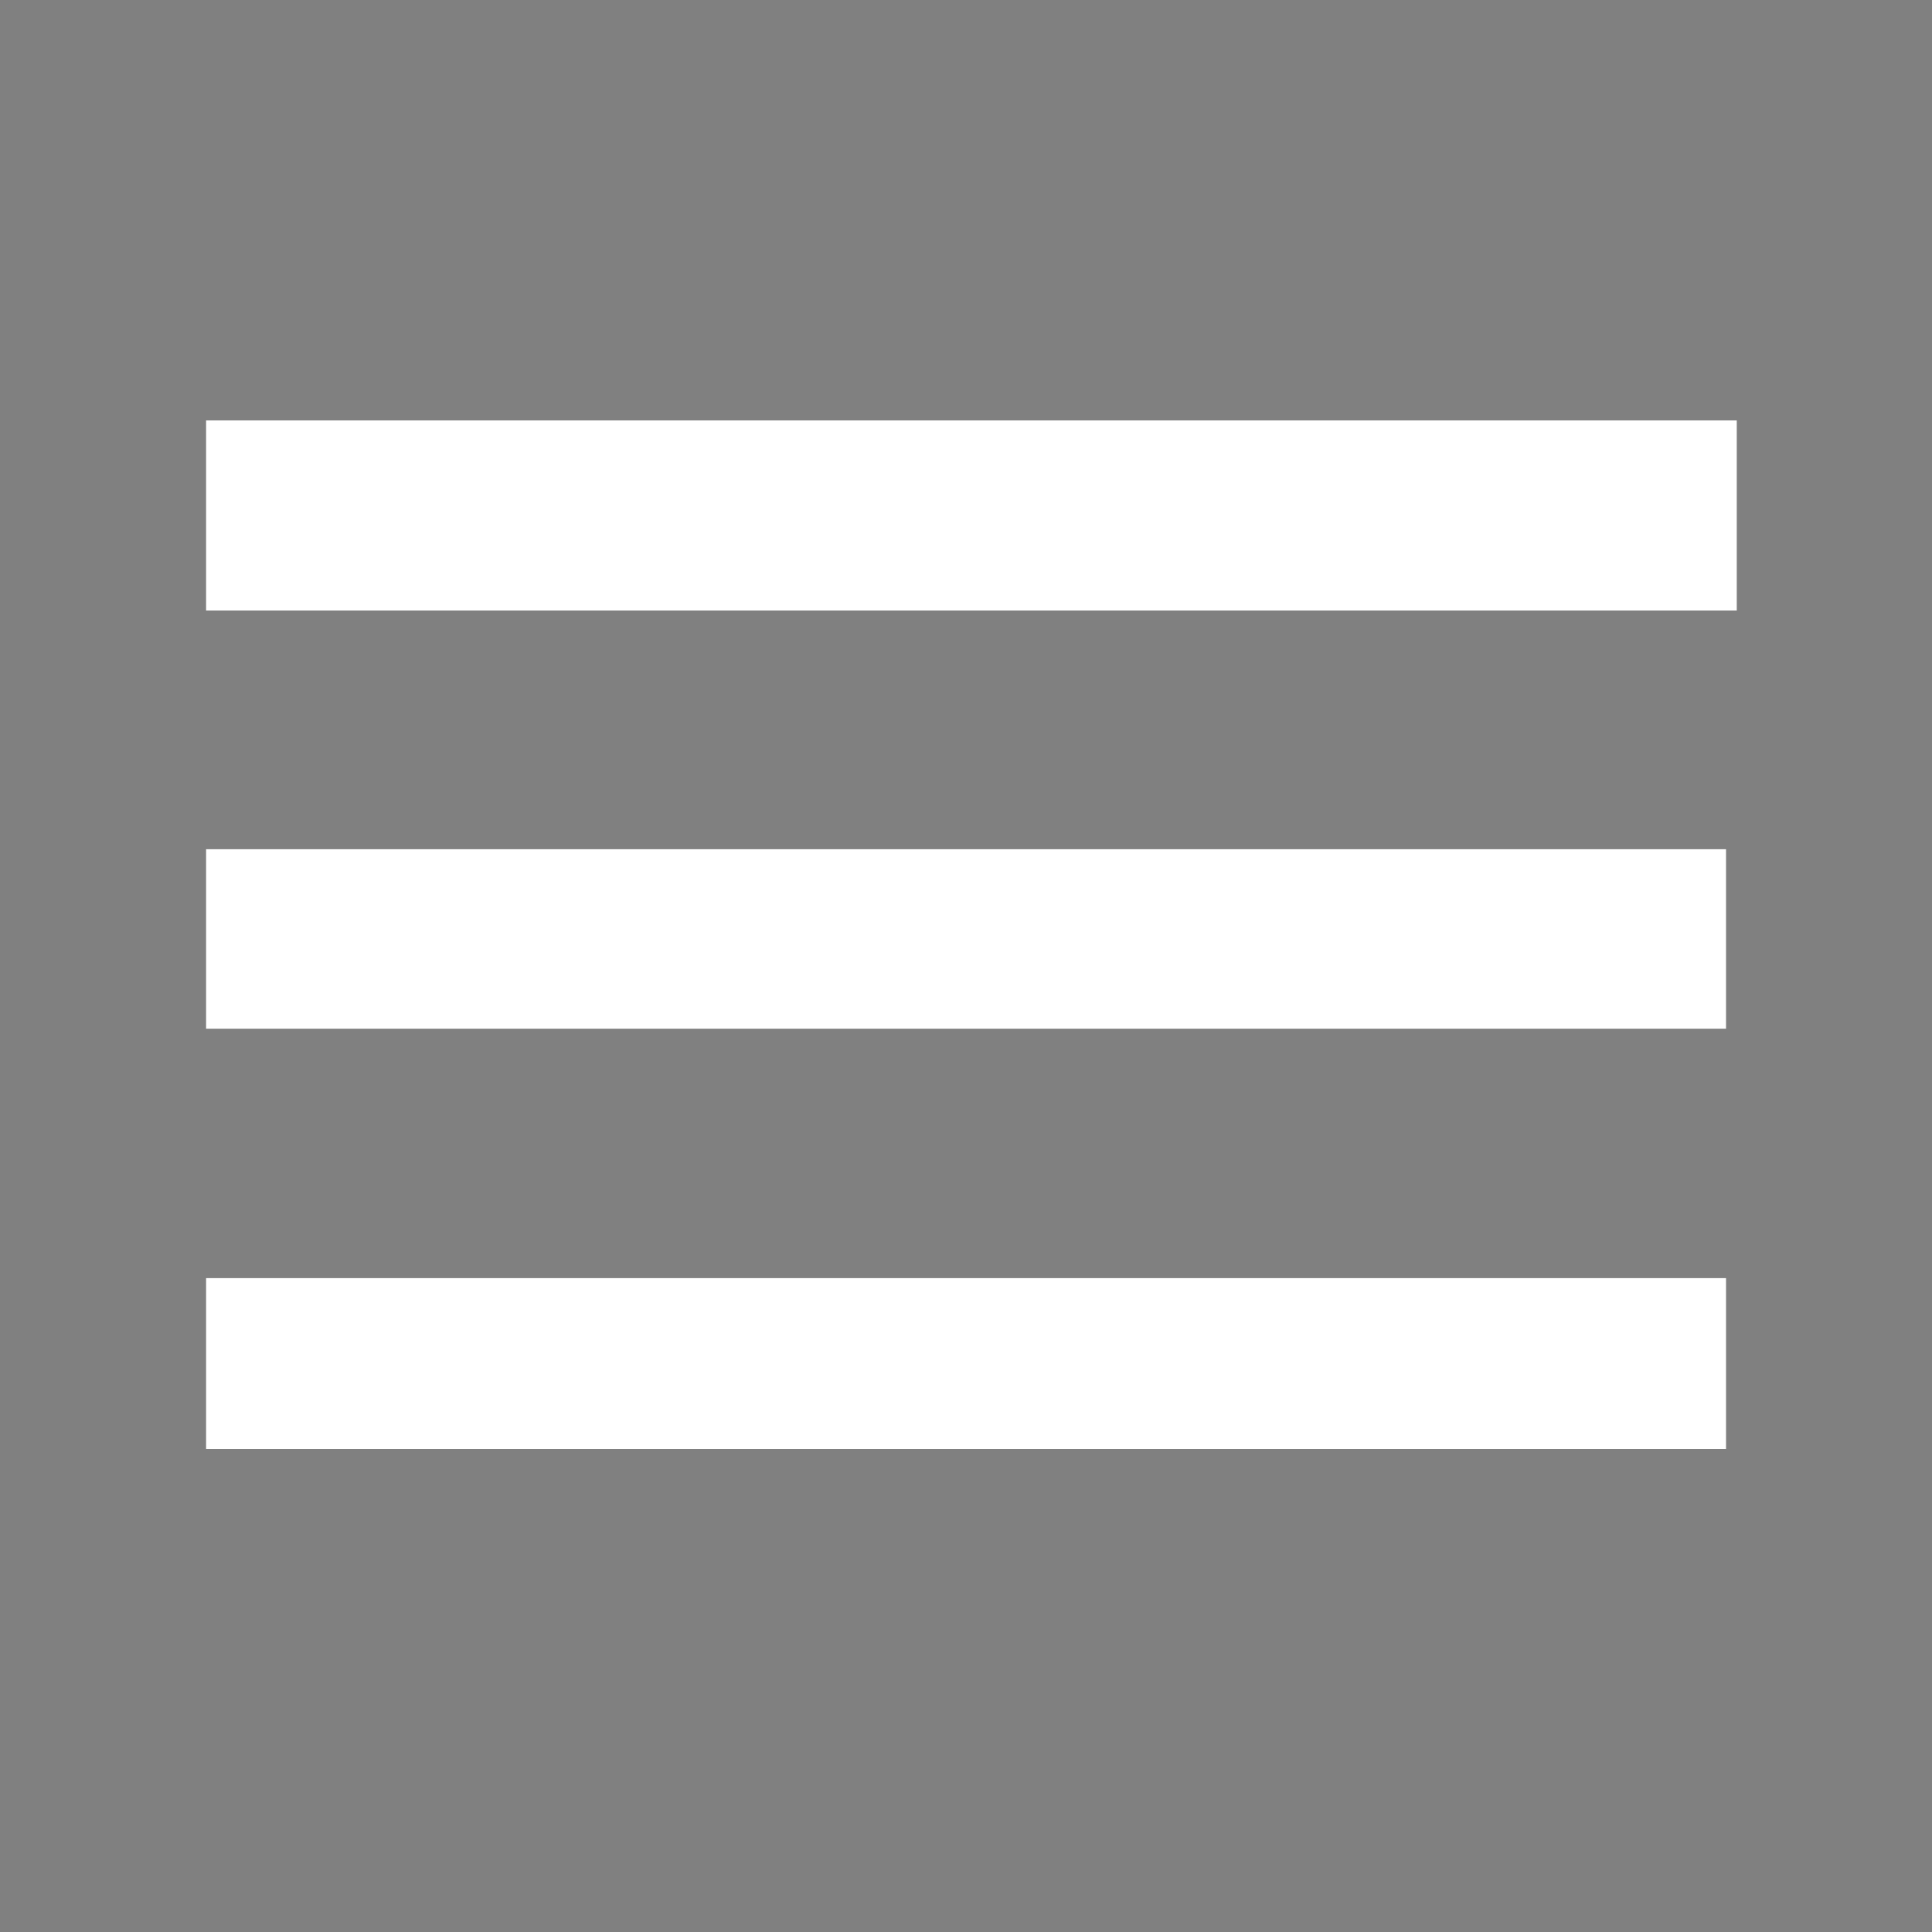 <?xml version="1.0" encoding="UTF-8" standalone="no"?>
<svg
   xmlns:dc="http://purl.org/dc/elements/1.1/"
   xmlns:cc="http://creativecommons.org/ns#"
   xmlns:rdf="http://www.w3.org/1999/02/22-rdf-syntax-ns#"
   xmlns:svg="http://www.w3.org/2000/svg"
   xmlns="http://www.w3.org/2000/svg"
   xmlns:sodipodi="http://sodipodi.sourceforge.net/DTD/sodipodi-0.dtd"
   xmlns:inkscape="http://www.inkscape.org/namespaces/inkscape"
   width="18"
   height="18"
   viewBox="0 0 18 18"
   id="svg3336"
   version="1.1"
   inkscape:version="0.91 r13725"
   sodipodi:docname="menu.svg">
  <rect x="0" y="0" width="18" height="18" fill="#808080" stroke="none"/>
  <defs
     id="defs3344" />
  <sodipodi:namedview
     pagecolor="#ffffff"
     bordercolor="#666666"
     borderopacity="1"
     objecttolerance="10"
     gridtolerance="10"
     guidetolerance="10"
     inkscape:pageopacity="0"
     inkscape:pageshadow="2"
     inkscape:window-width="1680"
     inkscape:window-height="987"
     id="namedview3342"
     showgrid="false"
     inkscape:zoom="45.555555"
     inkscape:cx="11.477816"
     inkscape:cy="9.5450573"
     inkscape:window-x="1358"
     inkscape:window-y="-8"
     inkscape:window-maximized="1"
     inkscape:current-layer="svg3336" />
  <path
     d="M0 0h18v18h-18z"
     fill="none"
     id="path3338" />
  <path
     d="M2 13.5h14v-1.5h-14v1.5zm0-4h14v-1.5h-14v1.5zm0-5.5v1.5h14v-1.5h-14z"
     id="path3340" />
  <path
     style="fill:#ffffff"
     d="m 1.92,4.802 0,-0.885 7.131,0 7.13,0 0,0.885 0,0.886 -7.13,0 -7.131,0 0,-0.886 z"
     id="path3348"
     inkscape:connector-curvature="0" />
  <path
     style="fill:#ffffff"
     d="m 1.92,8.748 0,-0.836 7.08,0 7.081,0 0,0.836 0,0.836 -7.081,0 -7.08,0 0,-0.836 z"
     id="path3350"
     inkscape:connector-curvature="0" />
  <path
     style="fill:#ffffff"
     d="m 1.92,12.704 0,-0.796 7.081,0 7.08,0 0,0.796 0,0.796 -7.08,0 -7.081,0 0,-0.796 z"
     id="path3352"
     inkscape:connector-curvature="0" />
</svg>
